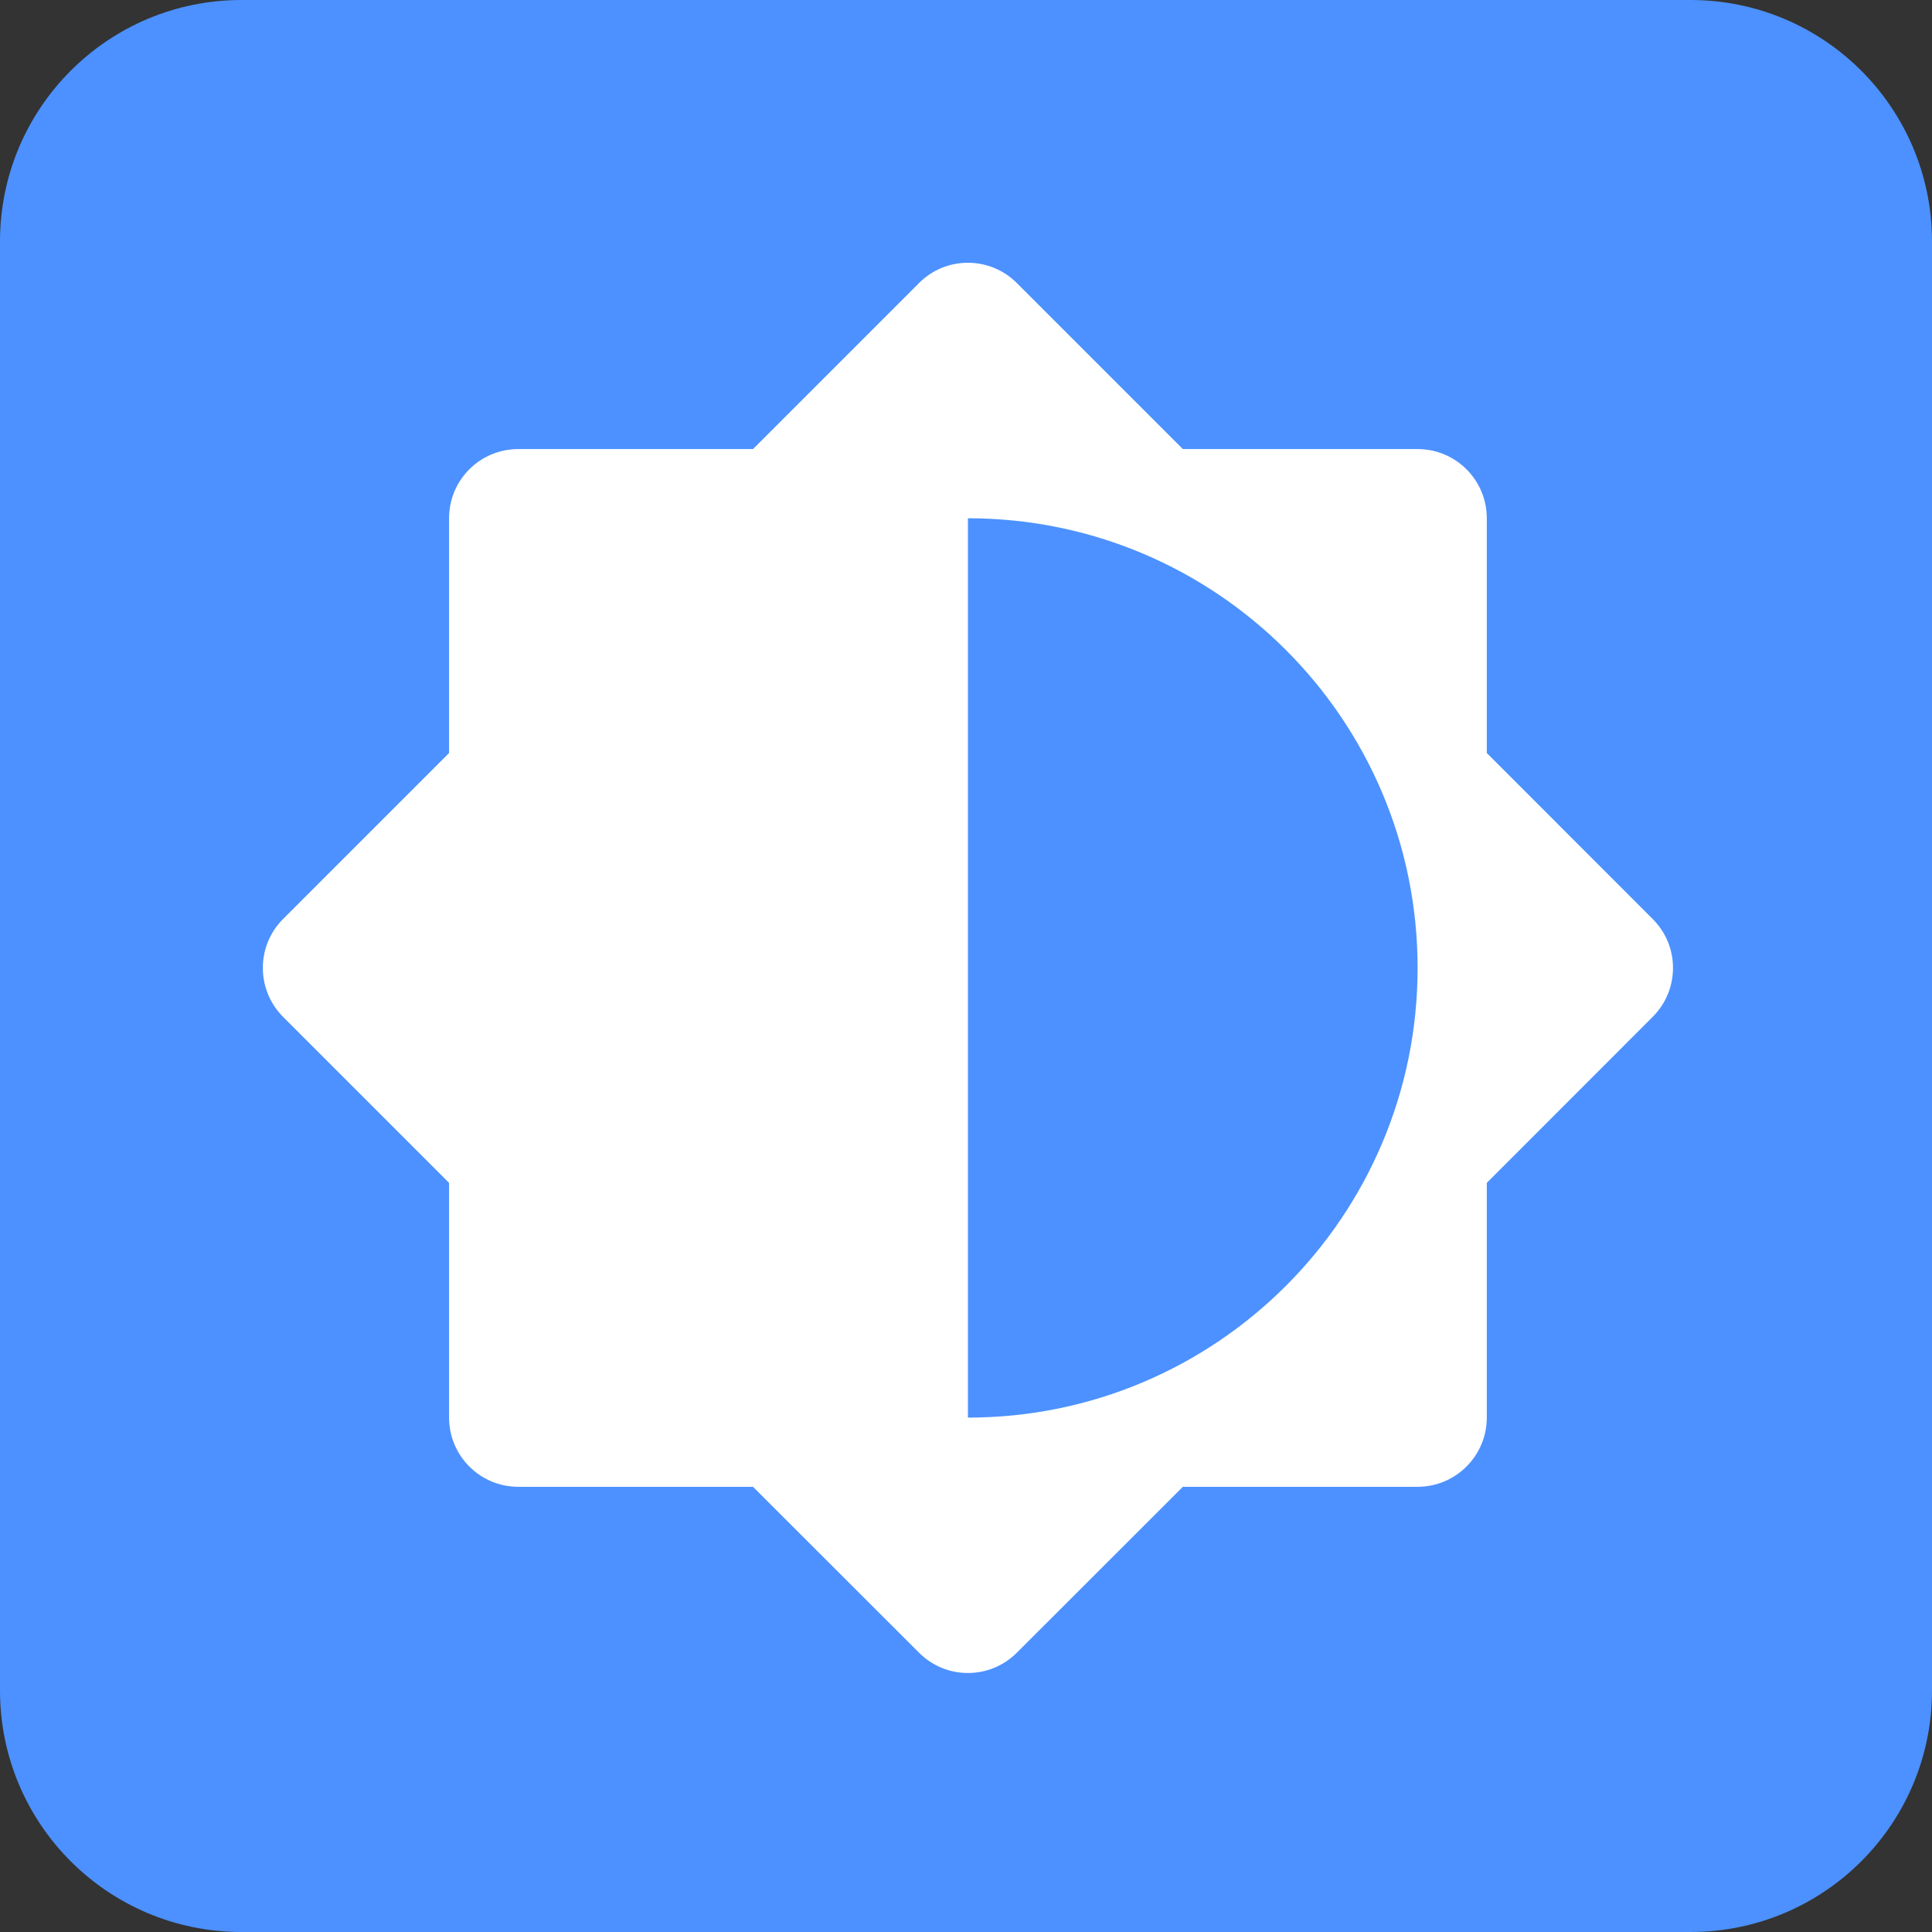 <svg 
 xmlns="http://www.w3.org/2000/svg"
 xmlns:xlink="http://www.w3.org/1999/xlink"
 width="16" height="16">
<rect width="100%" height="100%" fill="#333333" stroke="none"/>
<path fill-rule="evenodd"  fill="rgb(76, 145, 255)"
 d="M2.000,-0.000 L14.000,-0.000 C15.105,-0.000 16.000,0.895 16.000,2.000 L16.000,14.000 C16.000,15.105 15.105,16.000 14.000,16.000 L2.000,16.000 C0.895,16.000 -0.000,15.105 -0.000,14.000 L-0.000,2.000 C-0.000,0.895 0.895,-0.000 2.000,-0.000 Z"/>
<path fill-rule="evenodd"  fill="rgb(255, 255, 255)"
 d="M13.687,7.611 L12.313,6.236 L12.313,4.292 C12.313,3.975 12.056,3.719 11.740,3.719 L9.796,3.719 L8.421,2.344 C8.197,2.120 7.834,2.120 7.611,2.344 L6.236,3.719 L4.292,3.719 C3.975,3.719 3.719,3.975 3.719,4.292 L3.719,6.236 L2.344,7.611 C2.121,7.834 2.121,8.197 2.344,8.421 L3.719,9.796 L3.719,11.740 C3.719,12.056 3.975,12.313 4.292,12.313 L6.236,12.313 L7.611,13.687 C7.834,13.911 8.197,13.911 8.421,13.687 L9.796,12.313 L11.740,12.313 C12.056,12.313 12.313,12.056 12.313,11.740 L12.313,9.796 L13.687,8.421 C13.911,8.197 13.911,7.834 13.687,7.611 L13.687,7.611 ZM8.016,11.740 L8.016,4.292 C10.072,4.292 11.740,5.959 11.740,8.016 C11.740,10.073 10.072,11.740 8.016,11.740 L8.016,11.740 Z"/>
</svg>
